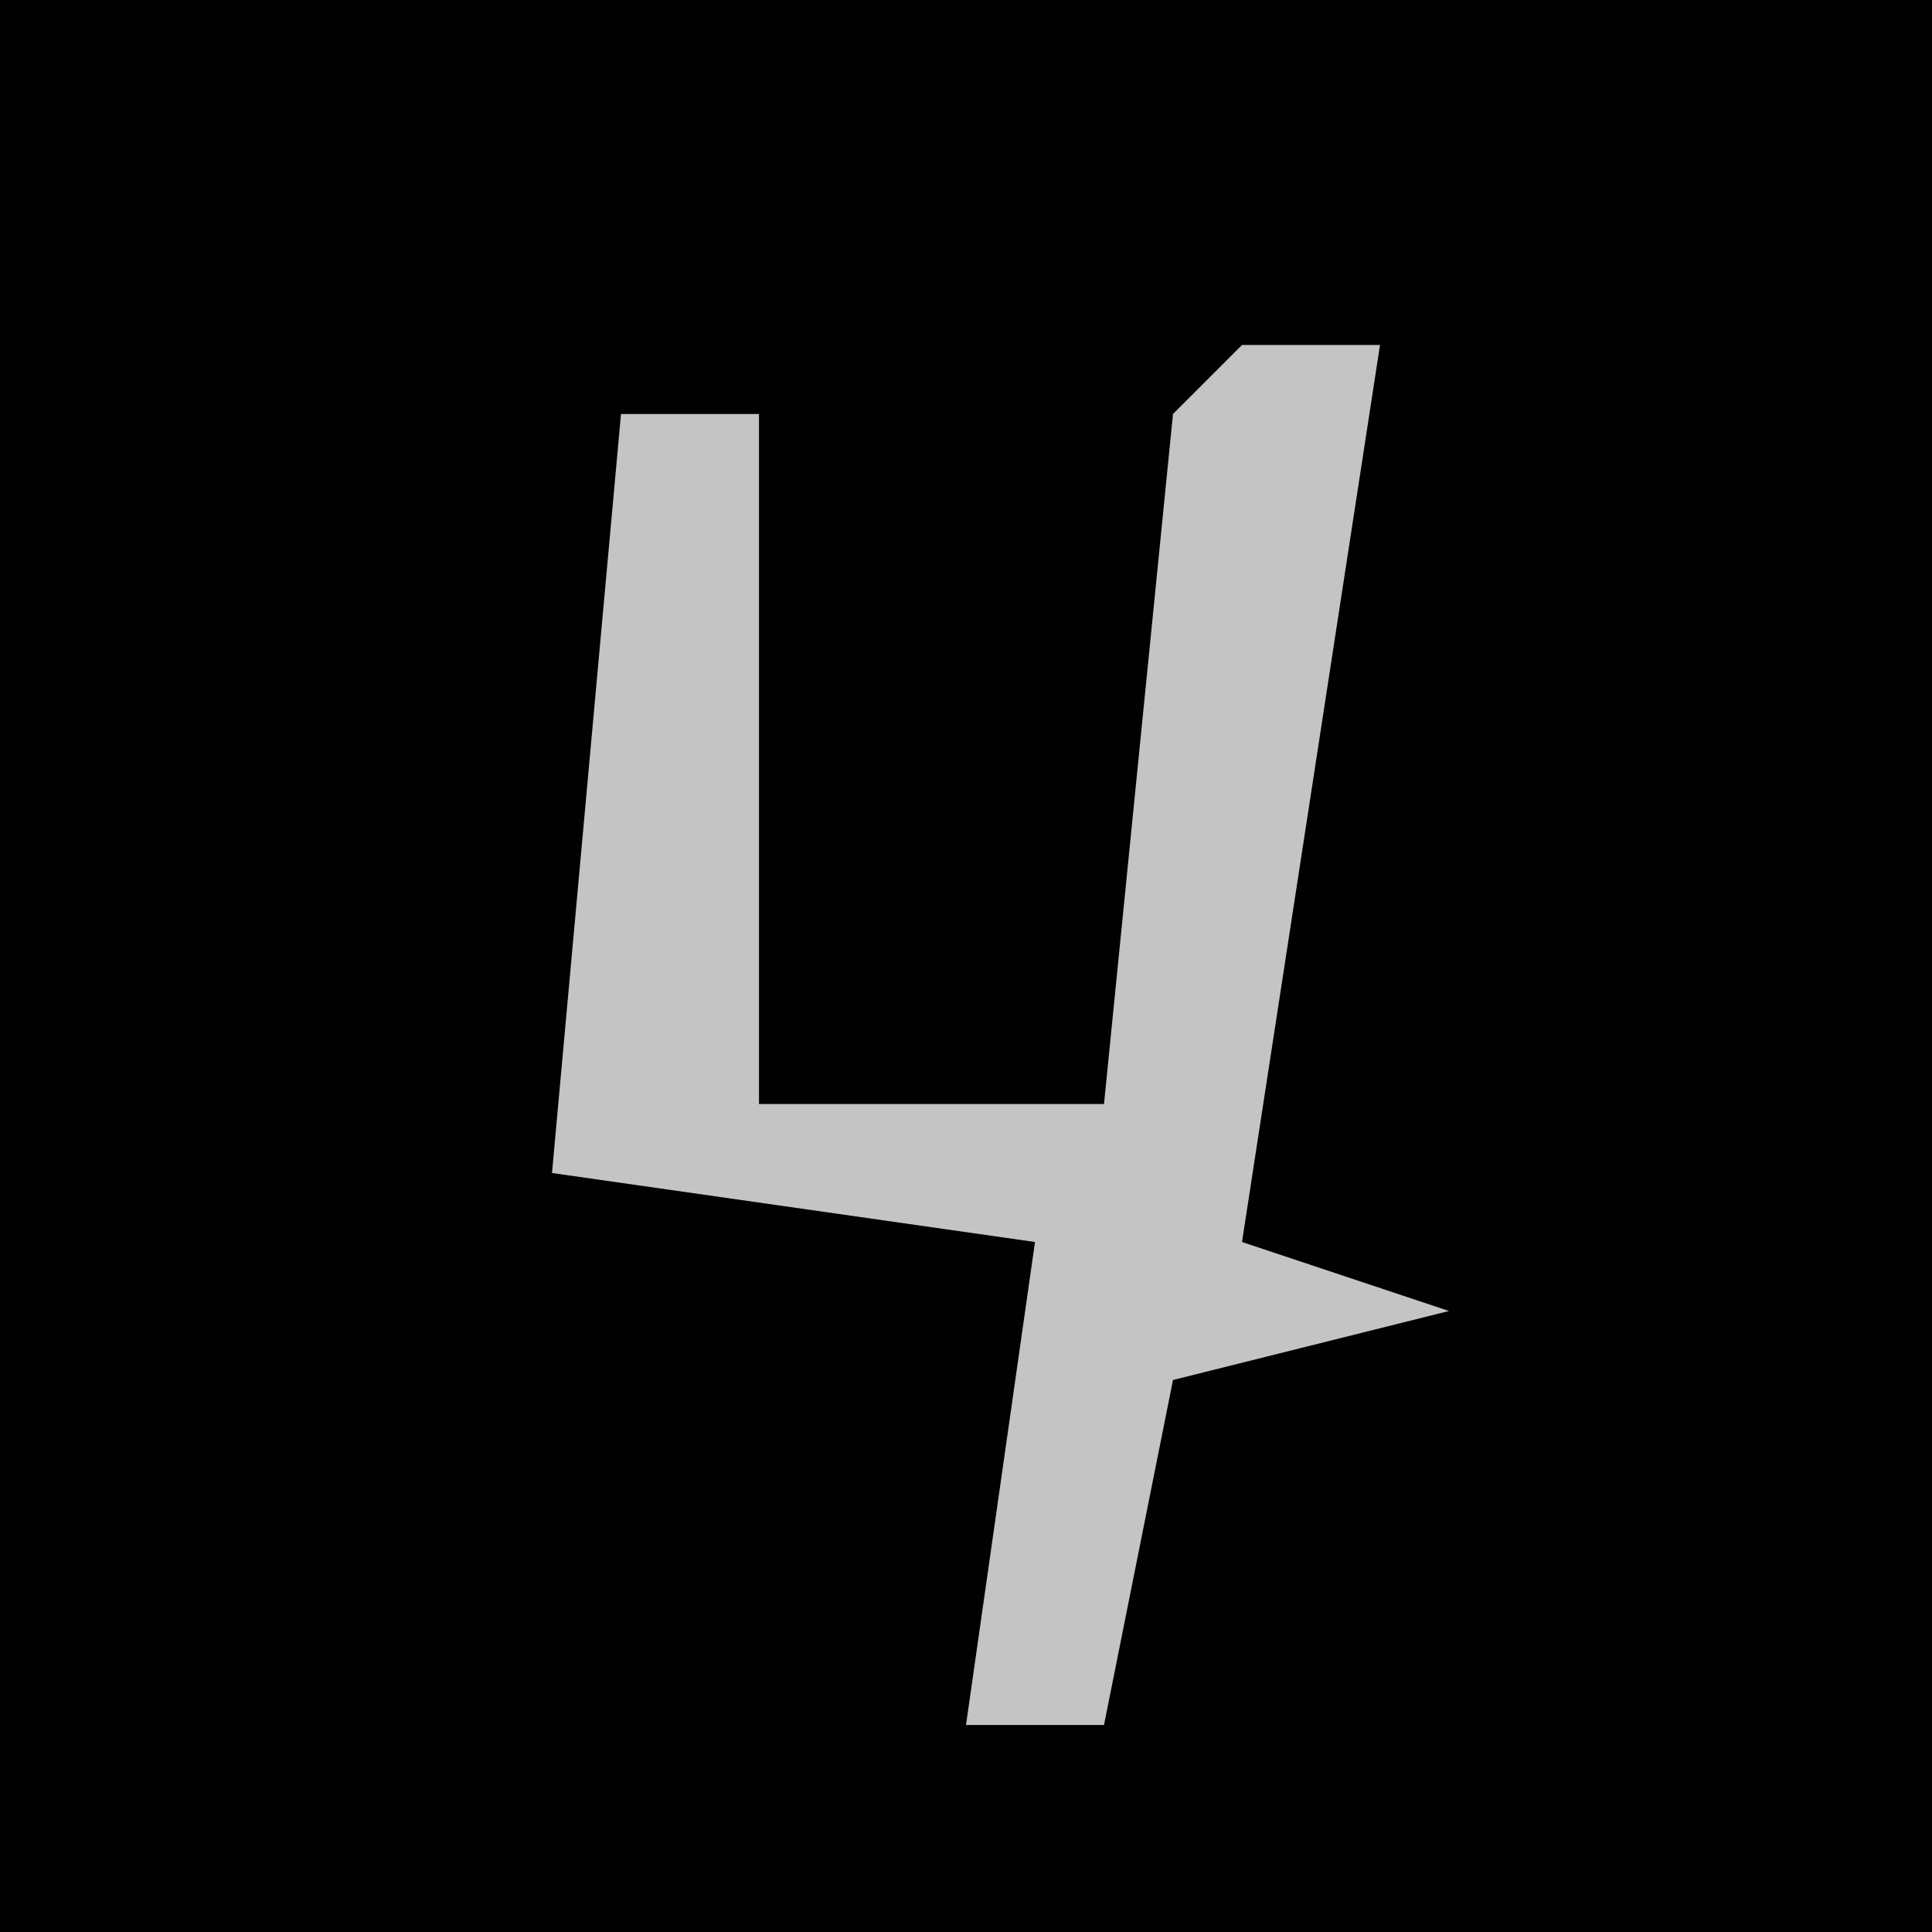 <?xml version="1.0" encoding="UTF-8"?>
<svg version="1.1" xmlns="http://www.w3.org/2000/svg" width="28" height="28">
<path d="M0,0 L28,0 L28,28 L0,28 Z " fill="#010101" transform="translate(0,0)"/>
<path d="M0,0 L2,0 L0,13 L3,14 L-1,15 L-2,20 L-4,20 L-3,13 L-10,12 L-9,1 L-7,1 L-7,11 L-2,11 L-1,1 Z " fill="#C4C4C4" transform="translate(18,5)"/>
</svg>
